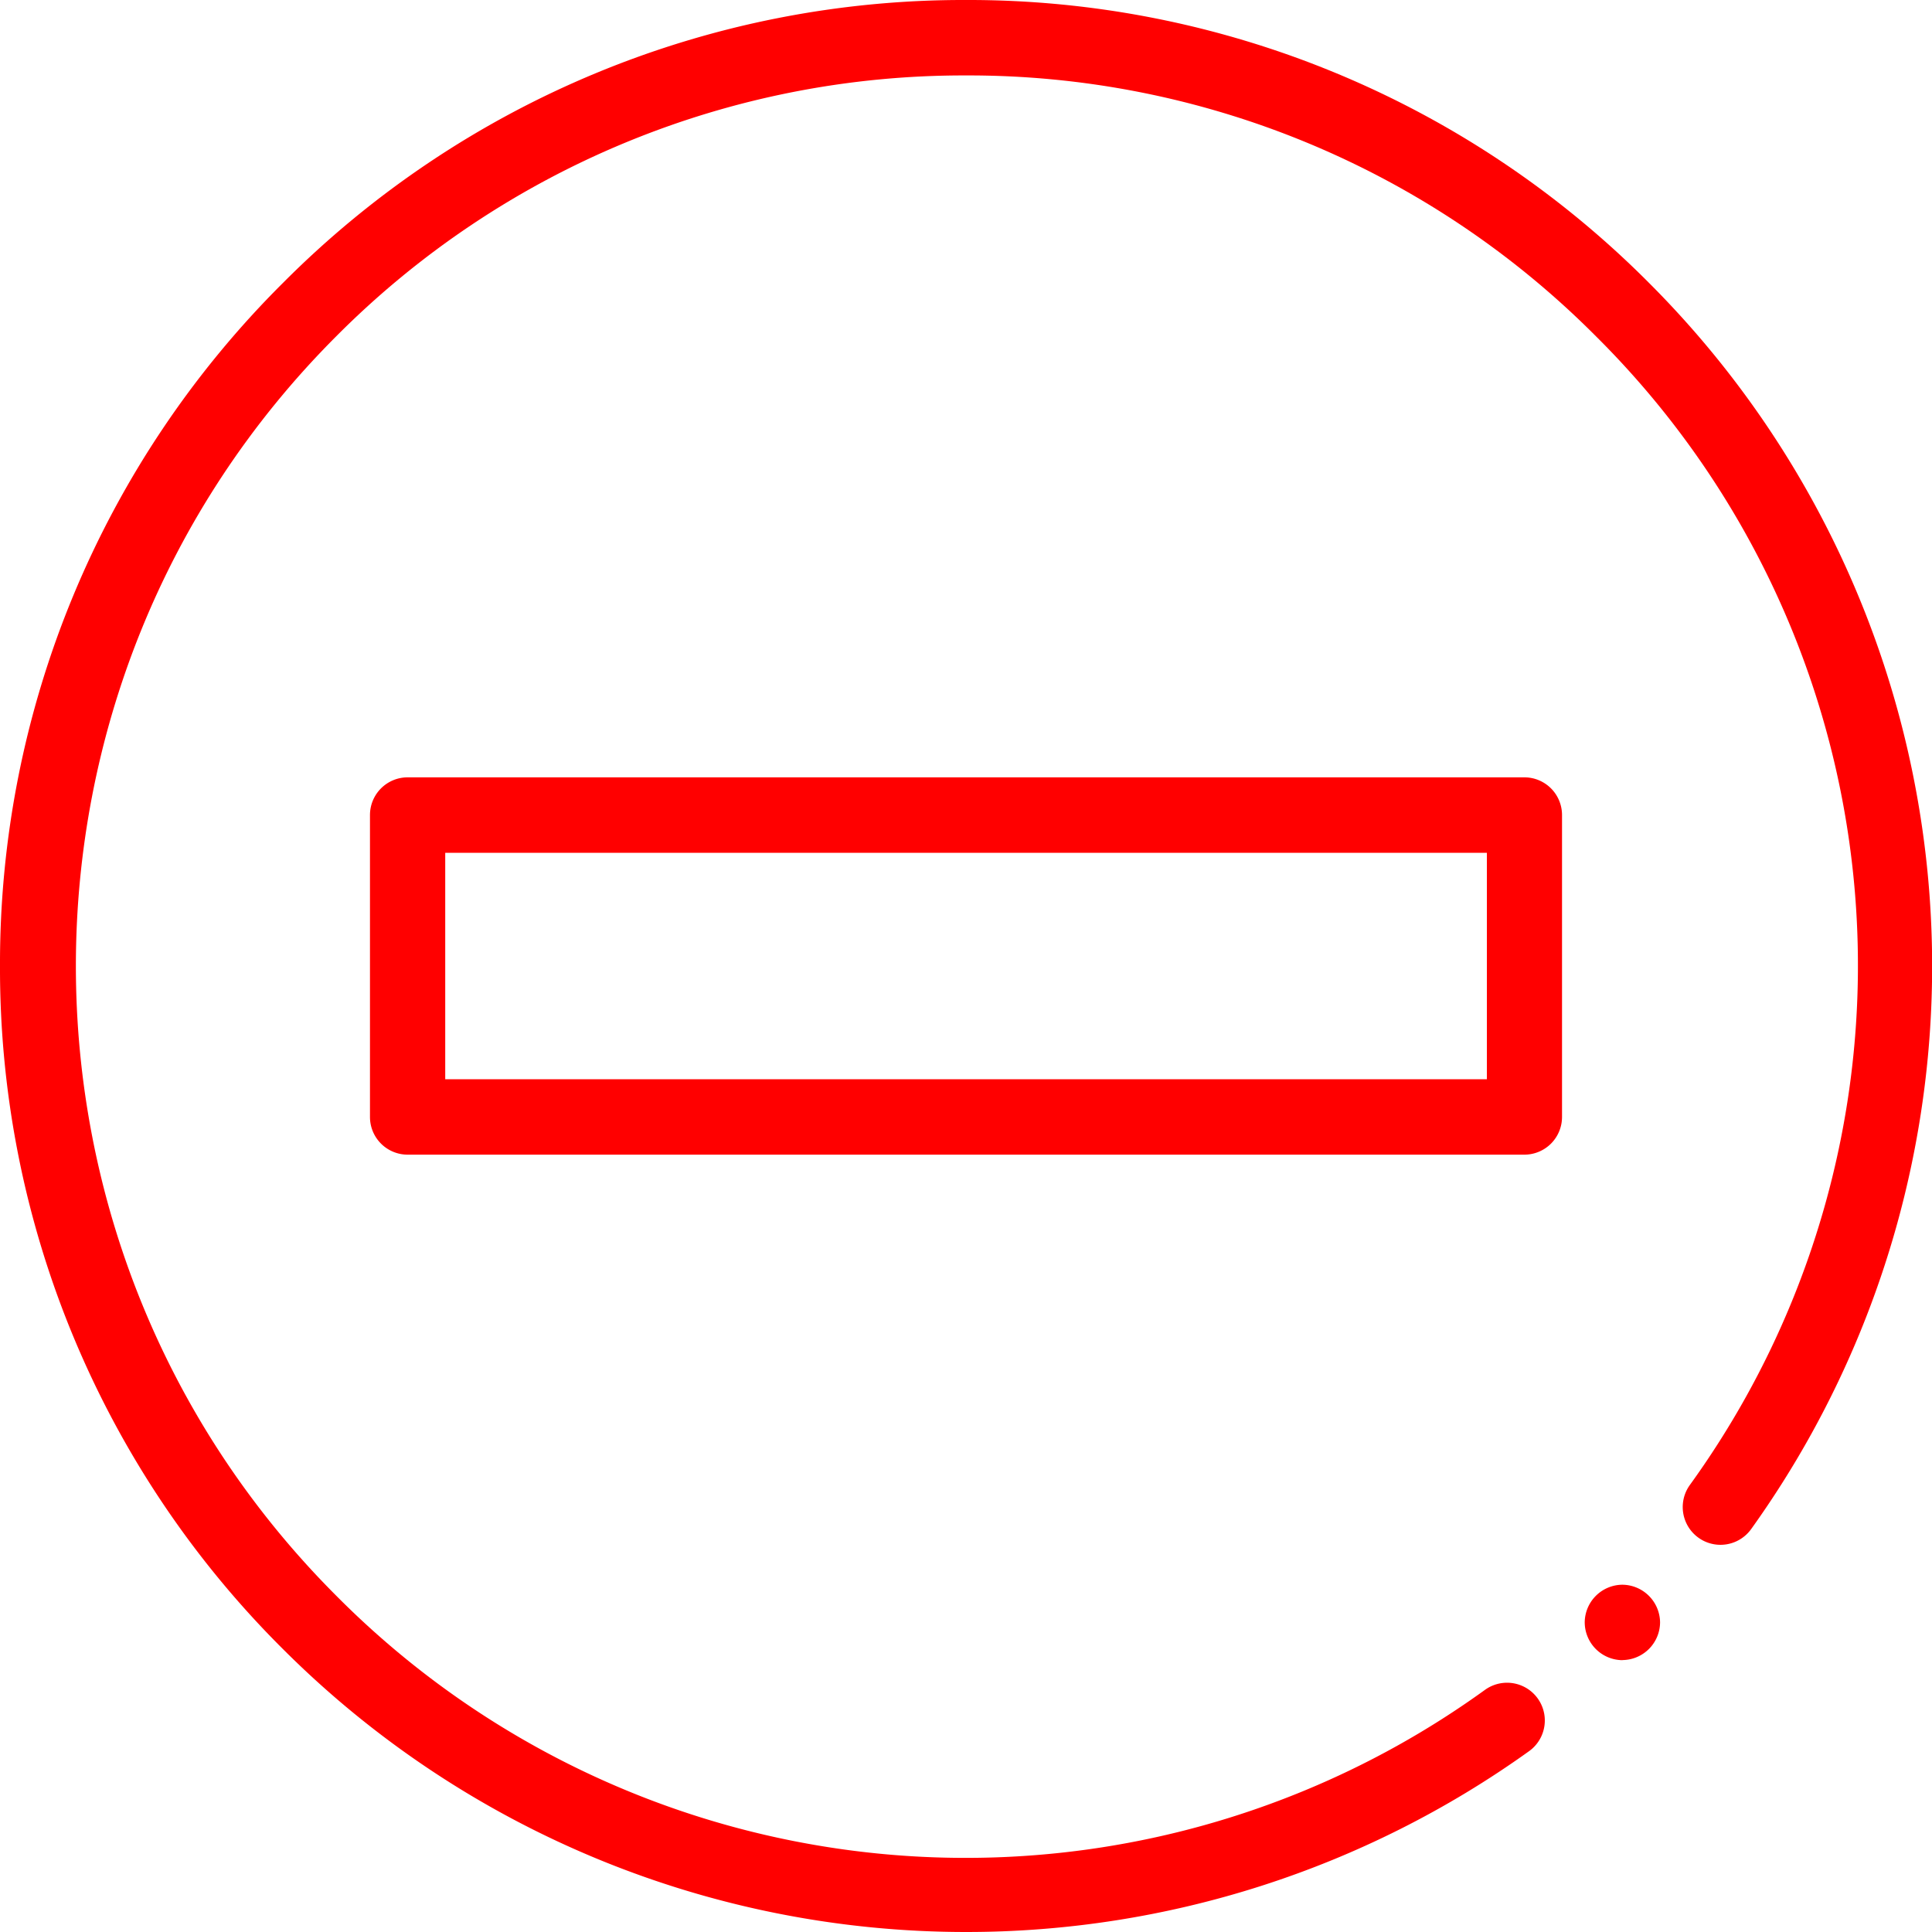 <svg width="20" height="20" fill="none" xmlns="http://www.w3.org/2000/svg"><g clip-path="url(#clip0)" fill="red"><path d="M15.781 11.953H4.22a.39.39 0 01-.39-.39V8.437a.39.39 0 01.39-.39h11.56a.39.39 0 01.39.39v3.126a.39.39 0 01-.39.39zM4.61 11.172h10.782V8.828H4.609v2.344z"/><path d="M9.998 20a10 10 0 01-7.069-2.929A9.935 9.935 0 010 10a9.935 9.935 0 012.929-7.071A9.935 9.935 0 0110 0a9.935 9.935 0 017.071 2.929 10 10 0 011.057 12.9.39.39 0 11-.635-.456A9.179 9.179 0 0016.52 3.48 9.158 9.158 0 0010 .781a9.158 9.158 0 00-6.519 2.7c-3.594 3.595-3.594 9.443 0 13.038a9.178 9.178 0 0011.892.974.39.39 0 11.456.635A9.999 9.999 0 019.998 20z"/><path d="M16.795 17.186a.393.393 0 01-.39-.391.393.393 0 01.39-.39.394.394 0 01.39.39.393.393 0 01-.39.39z"/></g><defs><clipPath id="clip0"><path fill="#fff" d="M0 0h20v20H0z"/></clipPath></defs></svg>